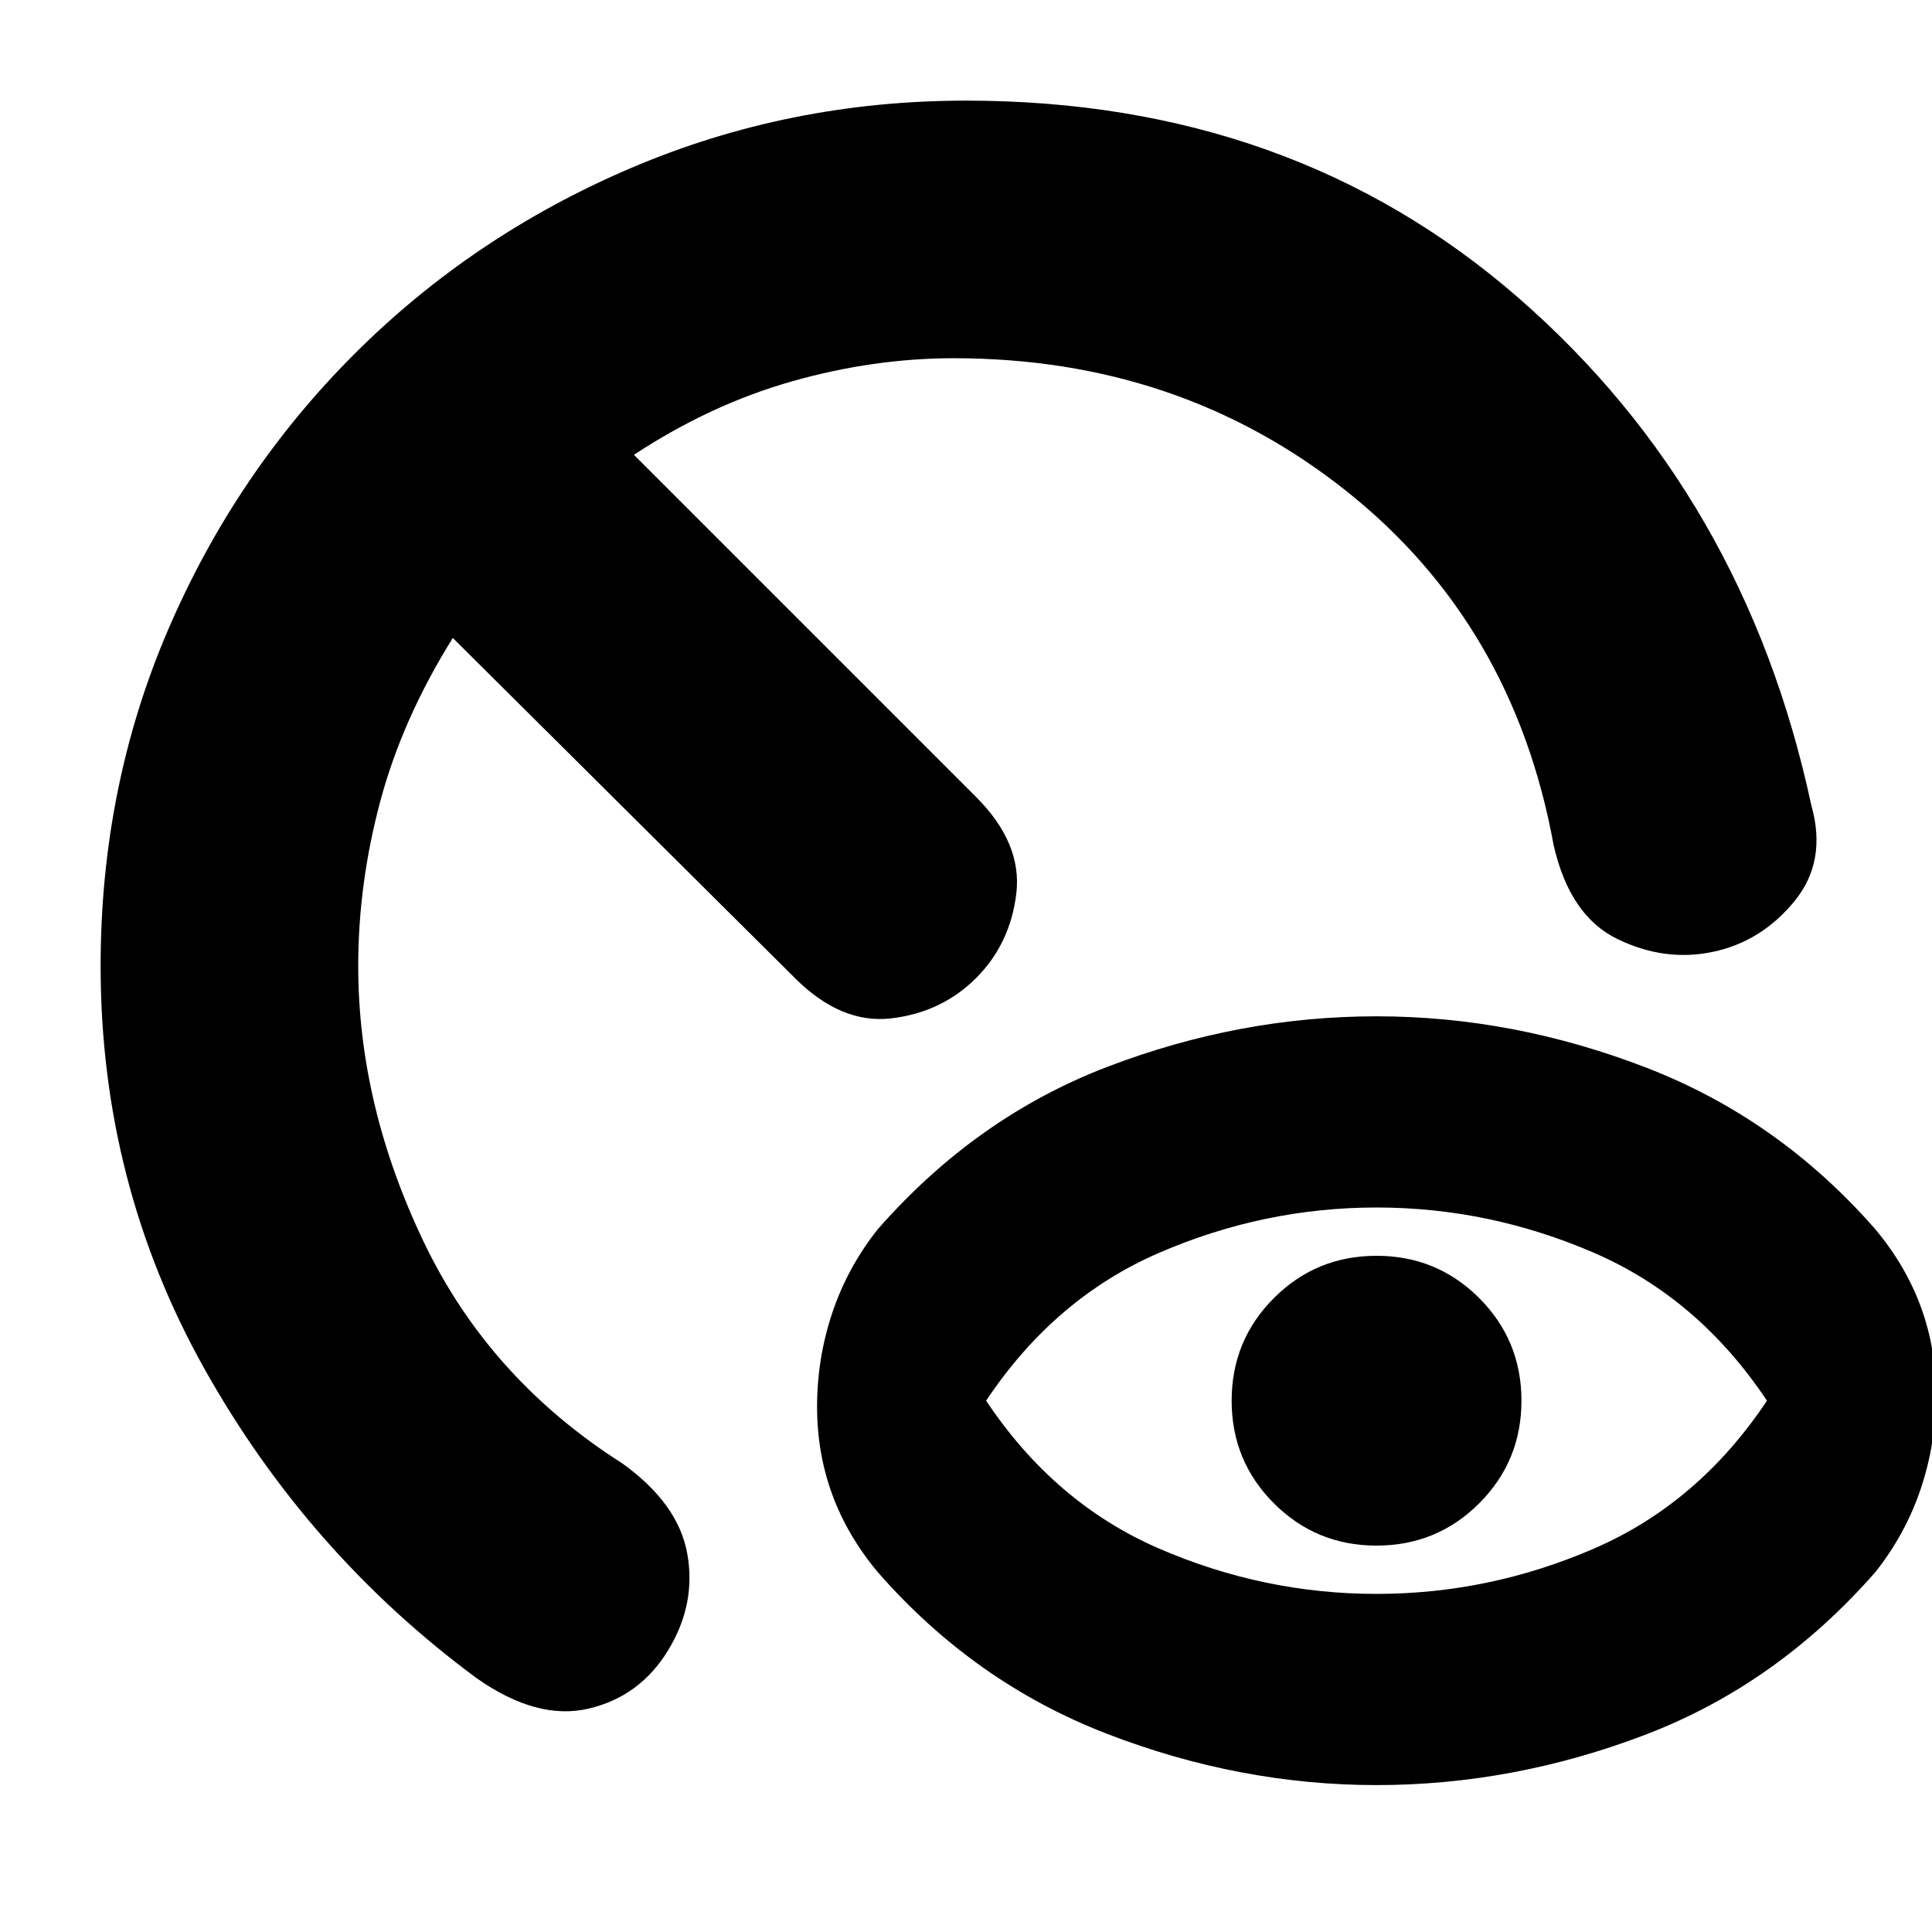 <svg xmlns="http://www.w3.org/2000/svg" height="20" viewBox="0 -960 960 960" width="20"><path d="M684-168q56 0 108-22.5t86-73.5q-34-51-86-73.5T684-360q-56 0-108 22.5T490-264q34 51 86 73.5T684-168Zm0 95q-68 0-134-25.5T436-179q-15-18-22.5-38.5T406-261q0-24 7.5-46.5T436-349q49-56 114.5-81T684-455q68 0 134 25.5T932-349q15 18 22.5 38.5T962-267q0 24-7.5 46.5T932-179q-49 56-114.5 81T684-73Zm0-119q-30 0-51-21t-21-51q0-30 21-51t51-21q30 0 51 21t21 51q0 30-21 51t-51 21Zm-447 66q-84-62-135.5-154T50-480q0-89 33.5-167T176-784q59-59 137.5-92.5T480-910q162 0 274.5 98T900-560q8 28-8.5 48T851-487q-24 5-47.5-6.5T772-540q-20-110-103-176t-195-66q-40 0-80.5 11.5T315-734l170 170q23 23 20 48t-20 42q-17 17-42 20t-48-20L225-643q-25 40-36 81t-11 82q0 69 32.5 137T309-233q28 20 32.5 45t-9.5 48q-14 23-39.5 29T237-126Z"/></svg>